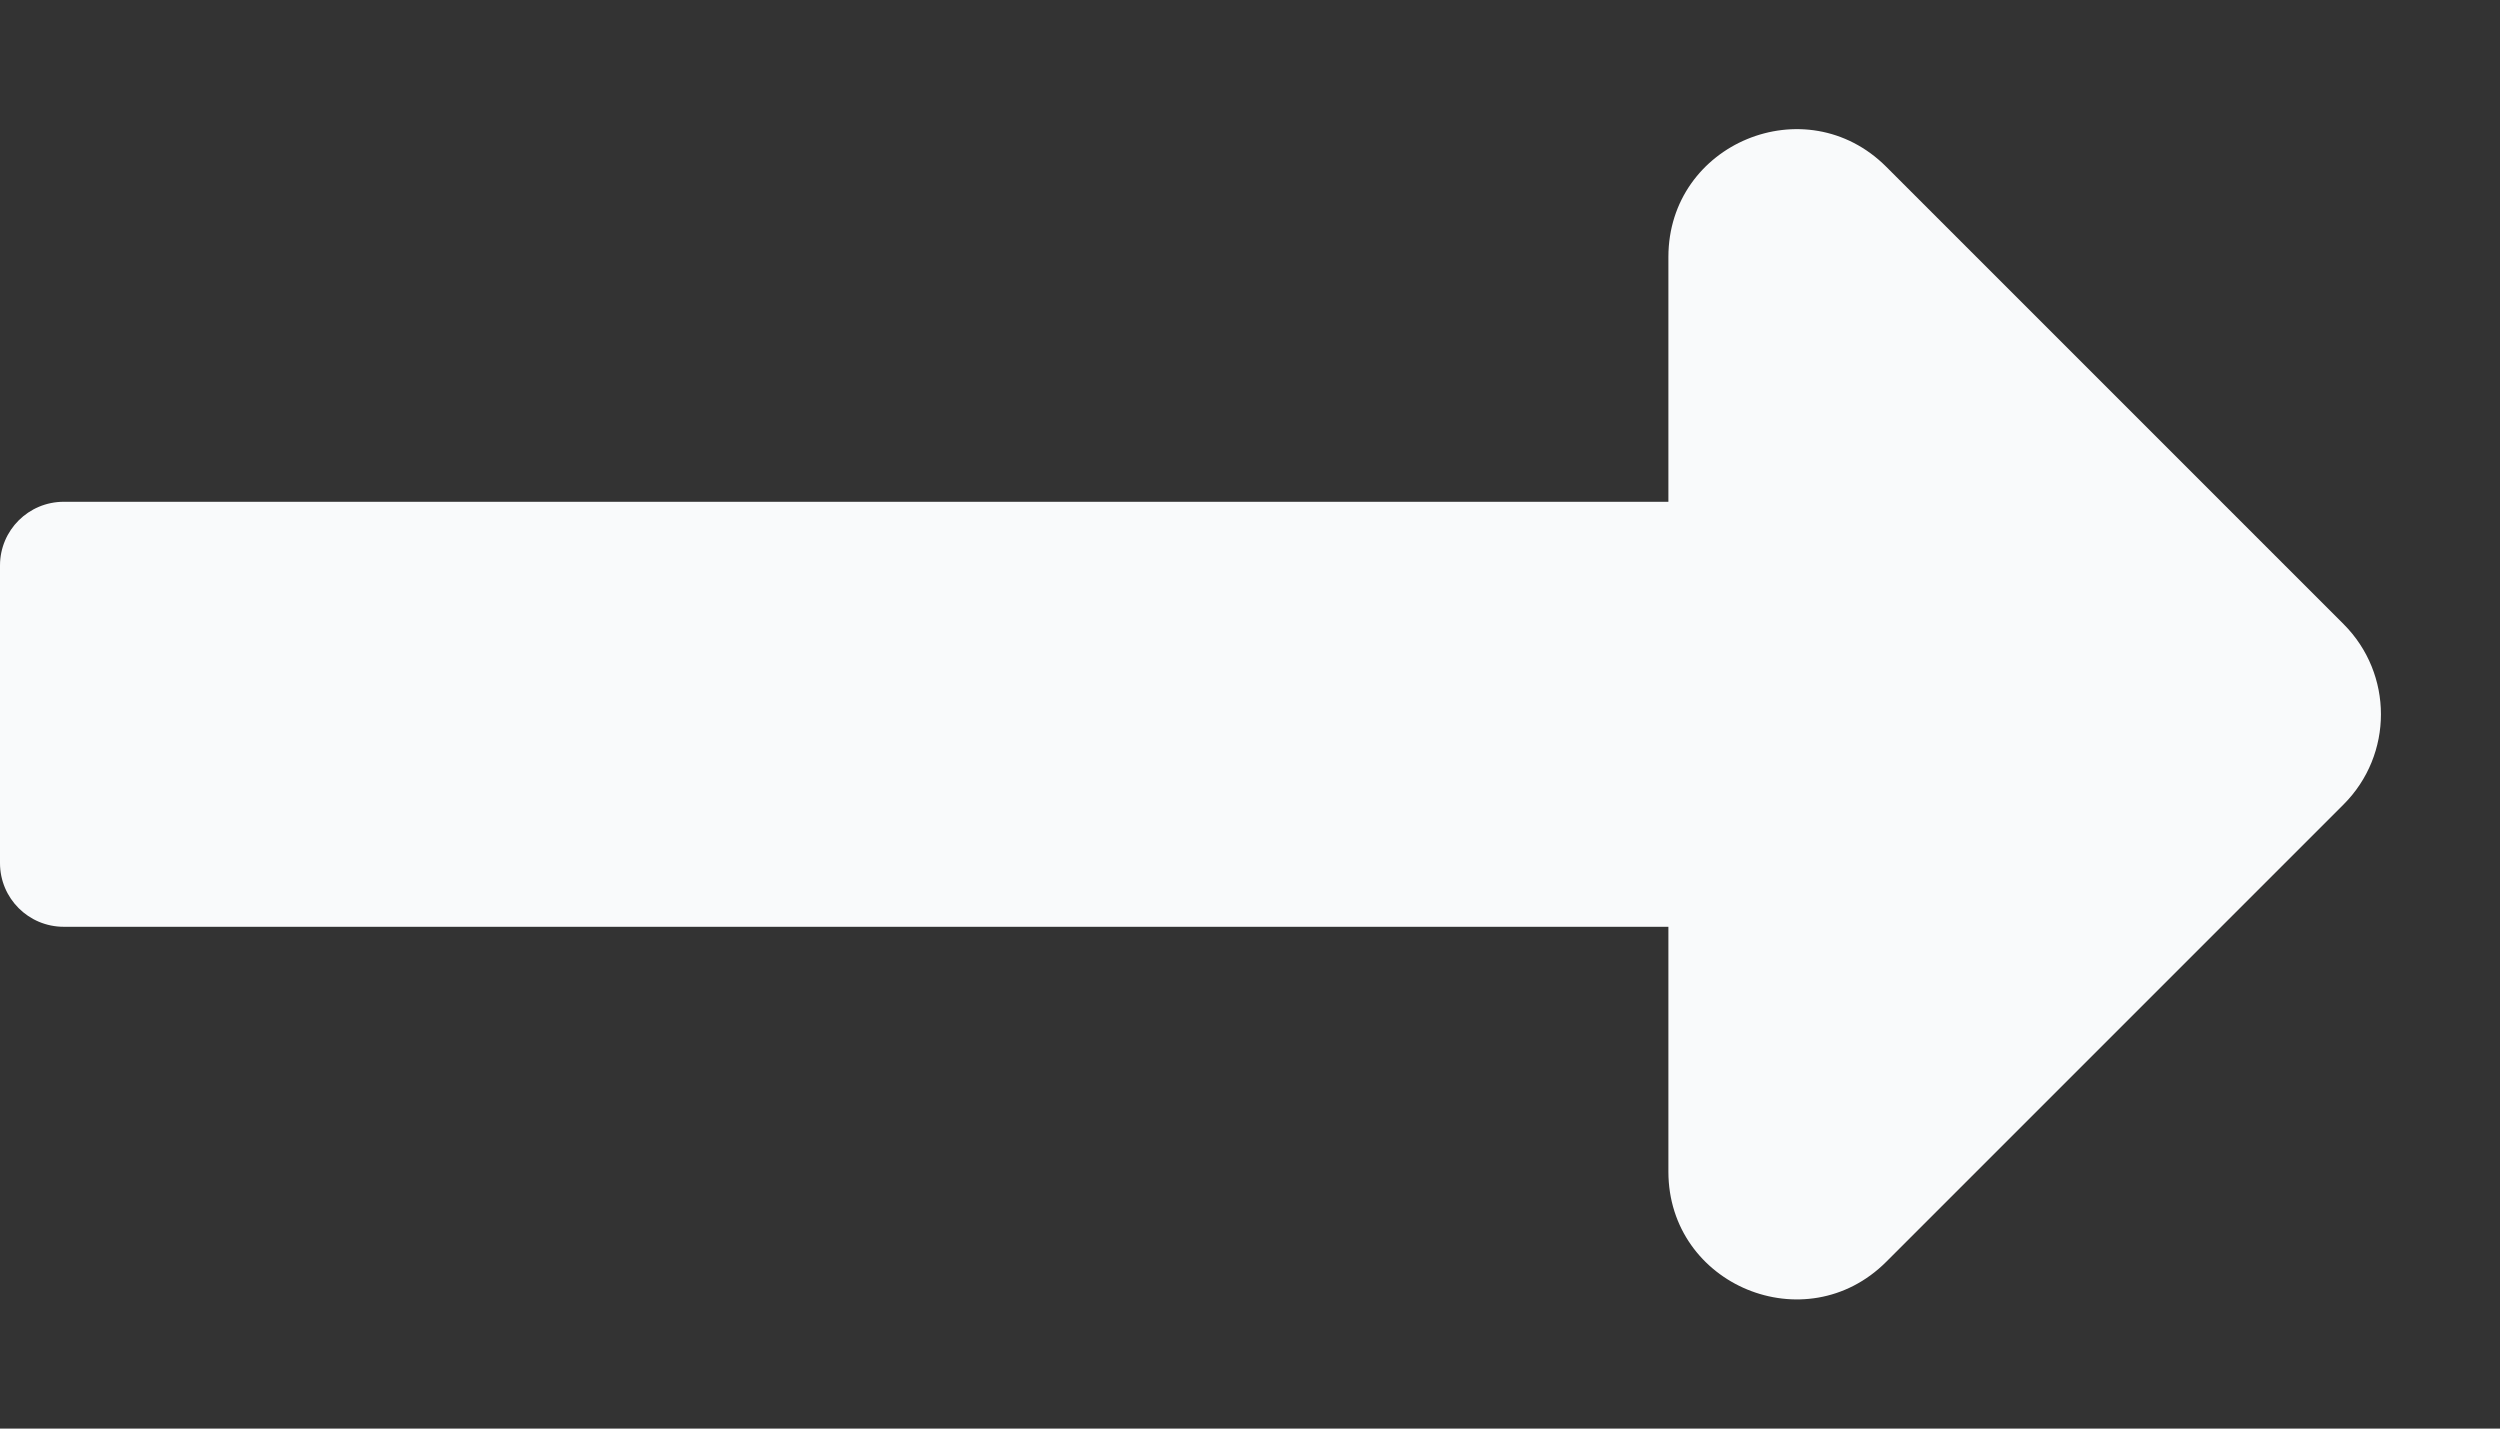 <svg width="14" height="8" viewBox="0 0 14 8" fill="none" xmlns="http://www.w3.org/2000/svg">
<rect x="0" y="0" width="14" height="8" fill="#333333" stroke="none"/>
<path d="M9.343 2.81H0.357C0.16 2.81 0 2.969 0 3.167V4.833C0 5.031 0.16 5.19 0.357 5.19H9.343V6.561C9.343 7.198 10.113 7.516 10.563 7.066L13.124 4.505C13.403 4.226 13.403 3.774 13.124 3.495L10.563 0.934C10.113 0.484 9.343 0.802 9.343 1.439V2.81Z" fill="#F9FAFB"/>
</svg>
